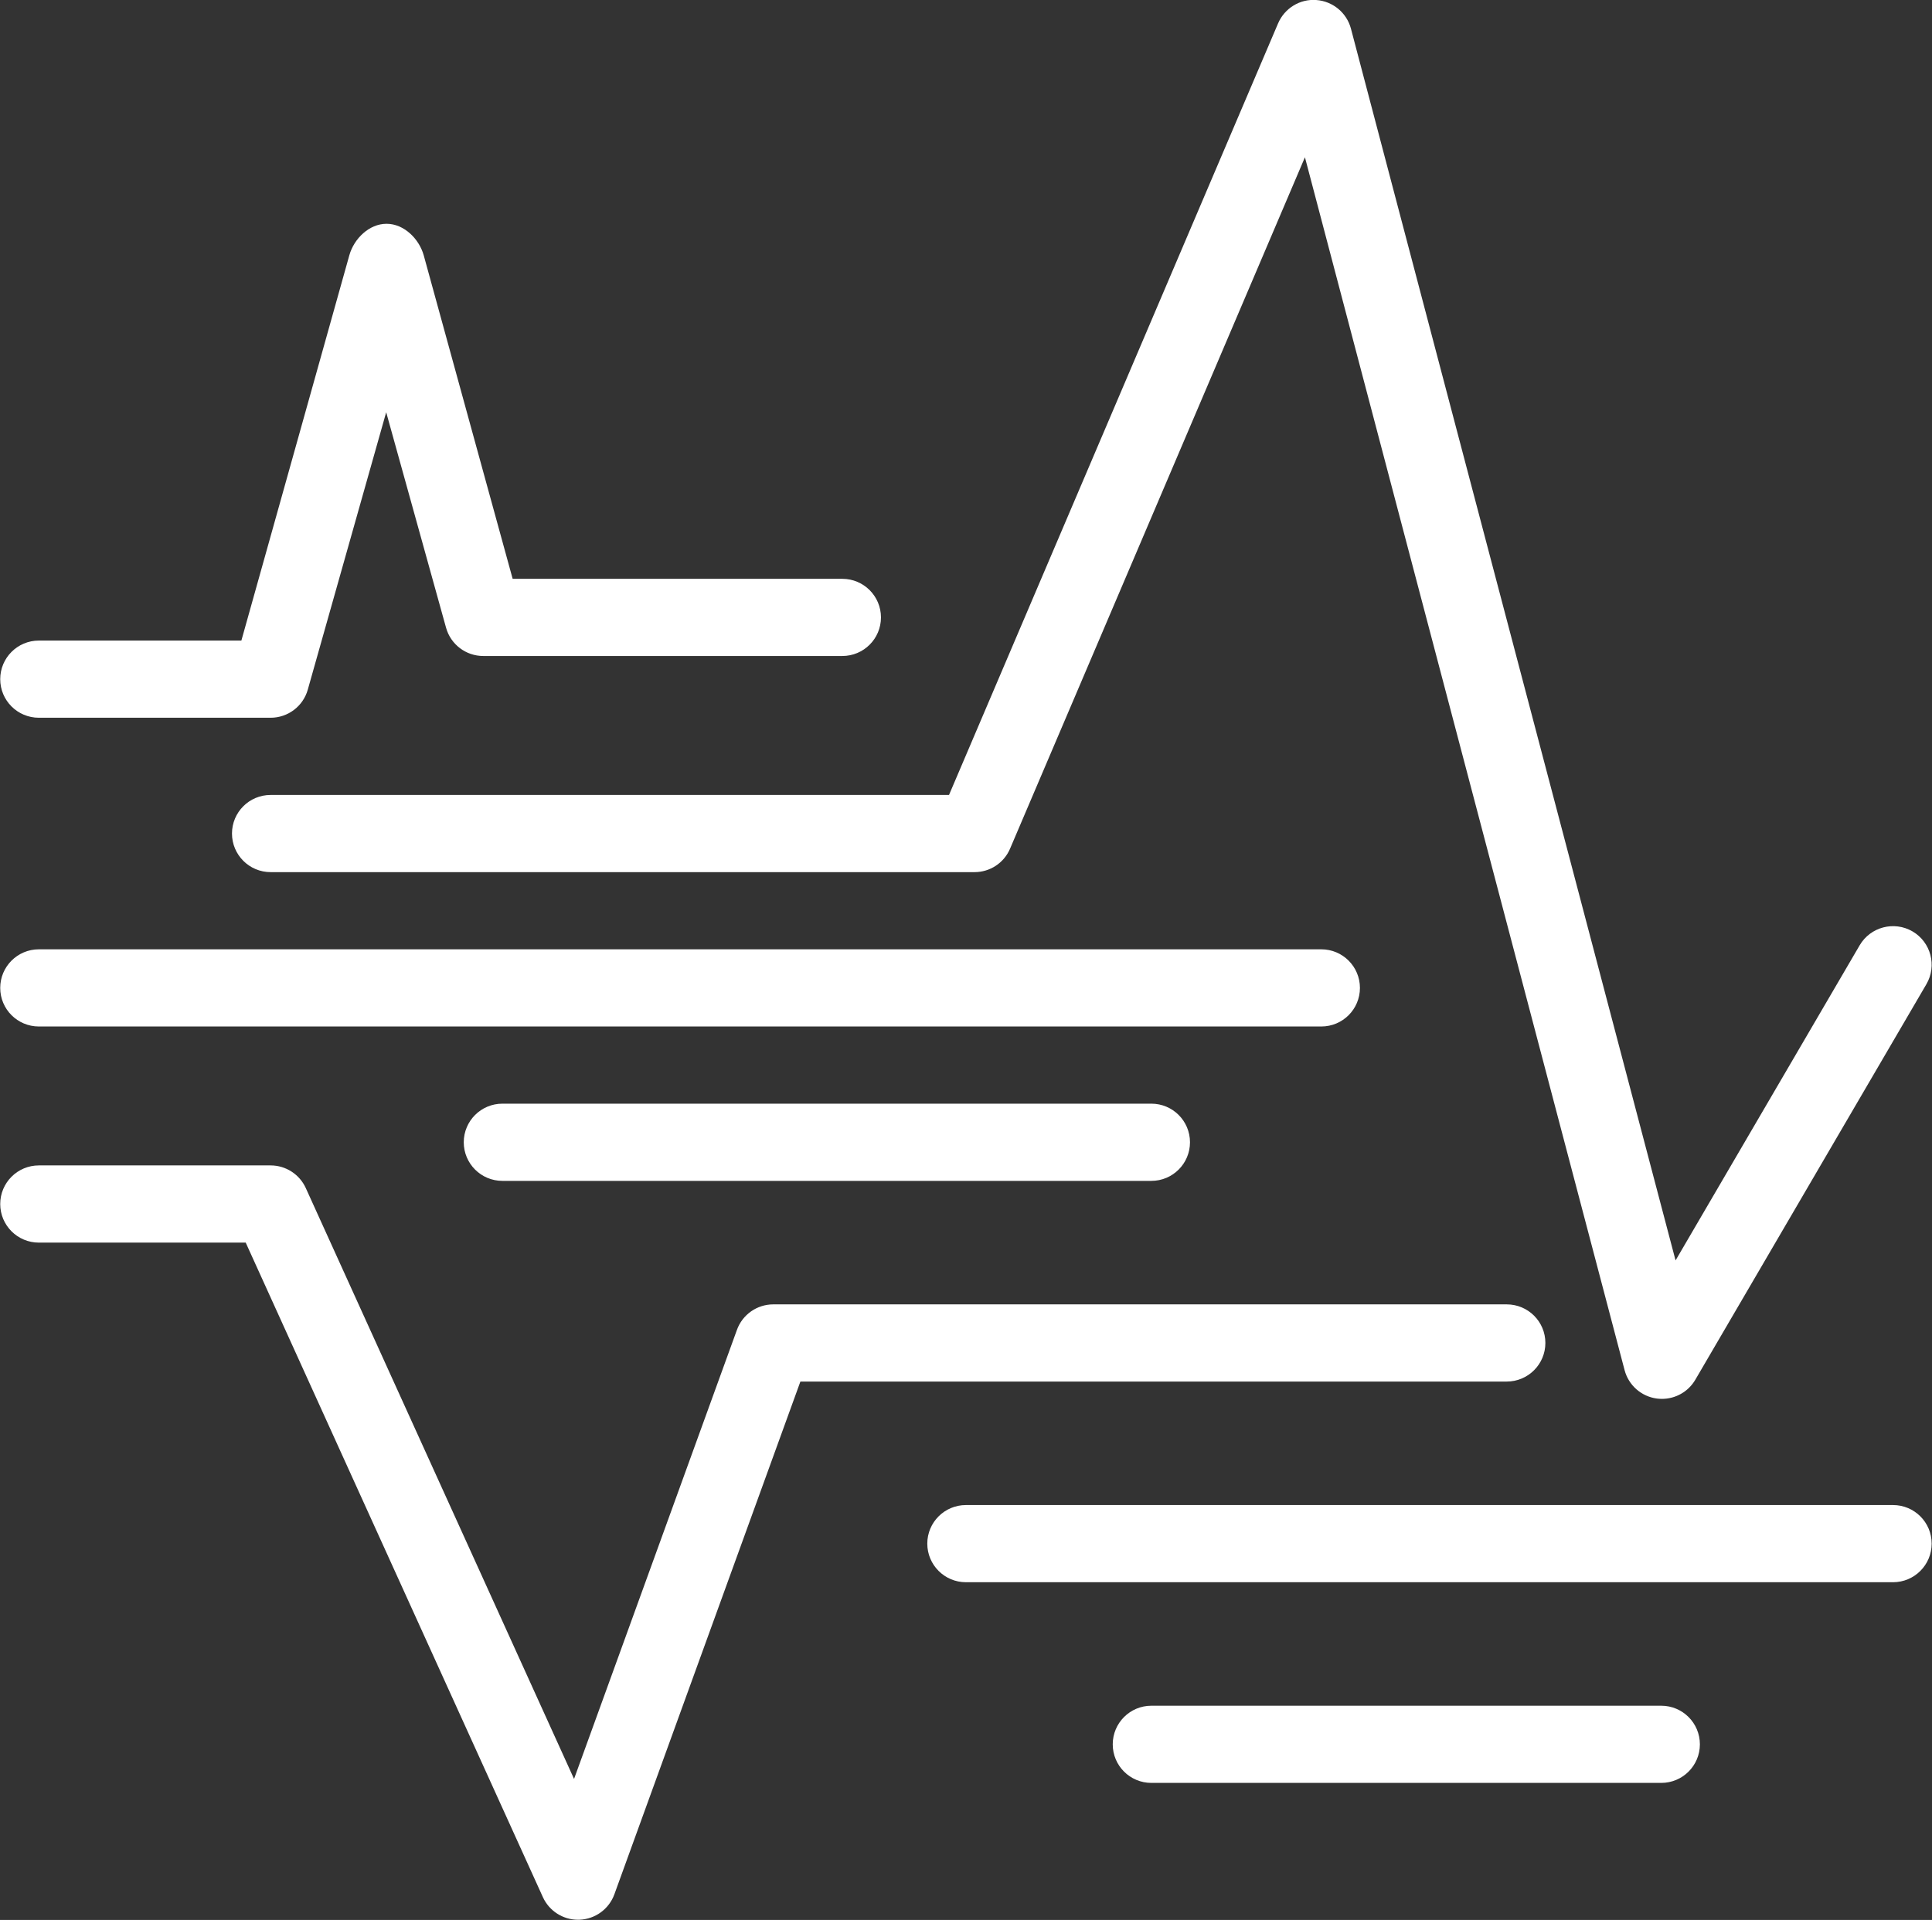 <svg xmlns="http://www.w3.org/2000/svg" xmlns:xlink="http://www.w3.org/1999/xlink" preserveAspectRatio="xMidYMid" width="62.344" height="61.969" viewBox="0 0 62.344 61.969">
  <rect x="0" y="0" width="62.344" height="61.969" fill="#333333" stroke="none"/>
  <defs>
    <style>
      .cls-1 {
        fill: #fff;
        fill-rule: evenodd;
      }
    </style>
  </defs>
  <path d="M54.706,44.533 C54.480,44.919 54.068,45.150 53.629,45.150 C53.573,45.150 53.517,45.146 53.461,45.139 C52.961,45.071 52.552,44.709 52.424,44.222 L42.109,5.076 L32.594,27.391 C32.399,27.851 31.947,28.149 31.448,28.149 L8.733,28.149 C8.044,28.149 7.486,27.591 7.486,26.903 C7.486,26.215 8.044,25.658 8.733,25.658 L30.624,25.658 L41.242,0.756 C41.451,0.266 41.948,-0.041 42.479,0.001 C43.010,0.040 43.458,0.412 43.594,0.926 L54.069,40.681 L60.010,30.510 C60.357,29.917 61.120,29.716 61.715,30.062 C62.309,30.409 62.510,31.172 62.163,31.766 L54.706,44.533 ZM27.181,21.173 L15.595,21.173 C15.035,21.173 14.544,20.800 14.394,20.261 L12.462,13.306 L9.932,22.259 C9.781,22.796 9.291,23.166 8.733,23.166 L1.254,23.166 C0.565,23.166 0.007,22.609 0.007,21.921 C0.007,21.233 0.565,20.675 1.254,20.675 L7.789,20.675 L11.273,8.238 C11.424,7.701 11.914,7.223 12.472,7.223 C12.473,7.223 12.474,7.223 12.475,7.223 C13.034,7.223 13.524,7.705 13.674,8.243 L16.543,18.682 L27.181,18.682 C27.870,18.682 28.428,19.240 28.428,19.928 C28.428,20.616 27.870,21.173 27.181,21.173 ZM1.254,30.640 L42.638,30.640 C43.326,30.640 43.884,31.198 43.884,31.886 C43.884,32.574 43.326,33.131 42.638,33.131 L1.254,33.131 C0.565,33.131 0.007,32.574 0.007,31.886 C0.007,31.198 0.565,30.640 1.254,30.640 ZM16.212,38.114 C15.523,38.114 14.965,37.556 14.965,36.868 C14.965,36.180 15.523,35.622 16.212,35.622 L37.153,35.622 C37.842,35.622 38.400,36.180 38.400,36.868 C38.400,37.556 37.842,38.114 37.153,38.114 L16.212,38.114 ZM1.254,37.615 L8.733,37.615 C9.222,37.615 9.666,37.902 9.868,38.347 L18.524,57.417 L23.781,42.921 C23.960,42.428 24.429,42.100 24.953,42.100 L48.621,42.100 C49.310,42.100 49.868,42.657 49.868,43.345 C49.868,44.033 49.310,44.591 48.621,44.591 L25.828,44.591 L19.825,61.141 C19.652,61.617 19.208,61.941 18.702,61.961 C18.686,61.962 18.669,61.962 18.653,61.962 C18.166,61.962 17.721,61.678 17.518,61.231 L7.929,40.107 L1.254,40.107 C0.565,40.107 0.007,39.549 0.007,38.861 C0.007,38.173 0.565,37.615 1.254,37.615 ZM31.170,48.577 L61.086,48.577 C61.775,48.577 62.333,49.134 62.333,49.822 C62.333,50.510 61.775,51.068 61.086,51.068 L31.170,51.068 C30.481,51.068 29.923,50.510 29.923,49.822 C29.923,49.134 30.481,48.577 31.170,48.577 ZM37.153,55.054 L53.607,55.054 C54.296,55.054 54.854,55.612 54.854,56.300 C54.854,56.988 54.296,57.545 53.607,57.545 L37.153,57.545 C36.465,57.545 35.907,56.988 35.907,56.300 C35.907,55.612 36.465,55.054 37.153,55.054 Z" class="cls-1"/>
</svg>
